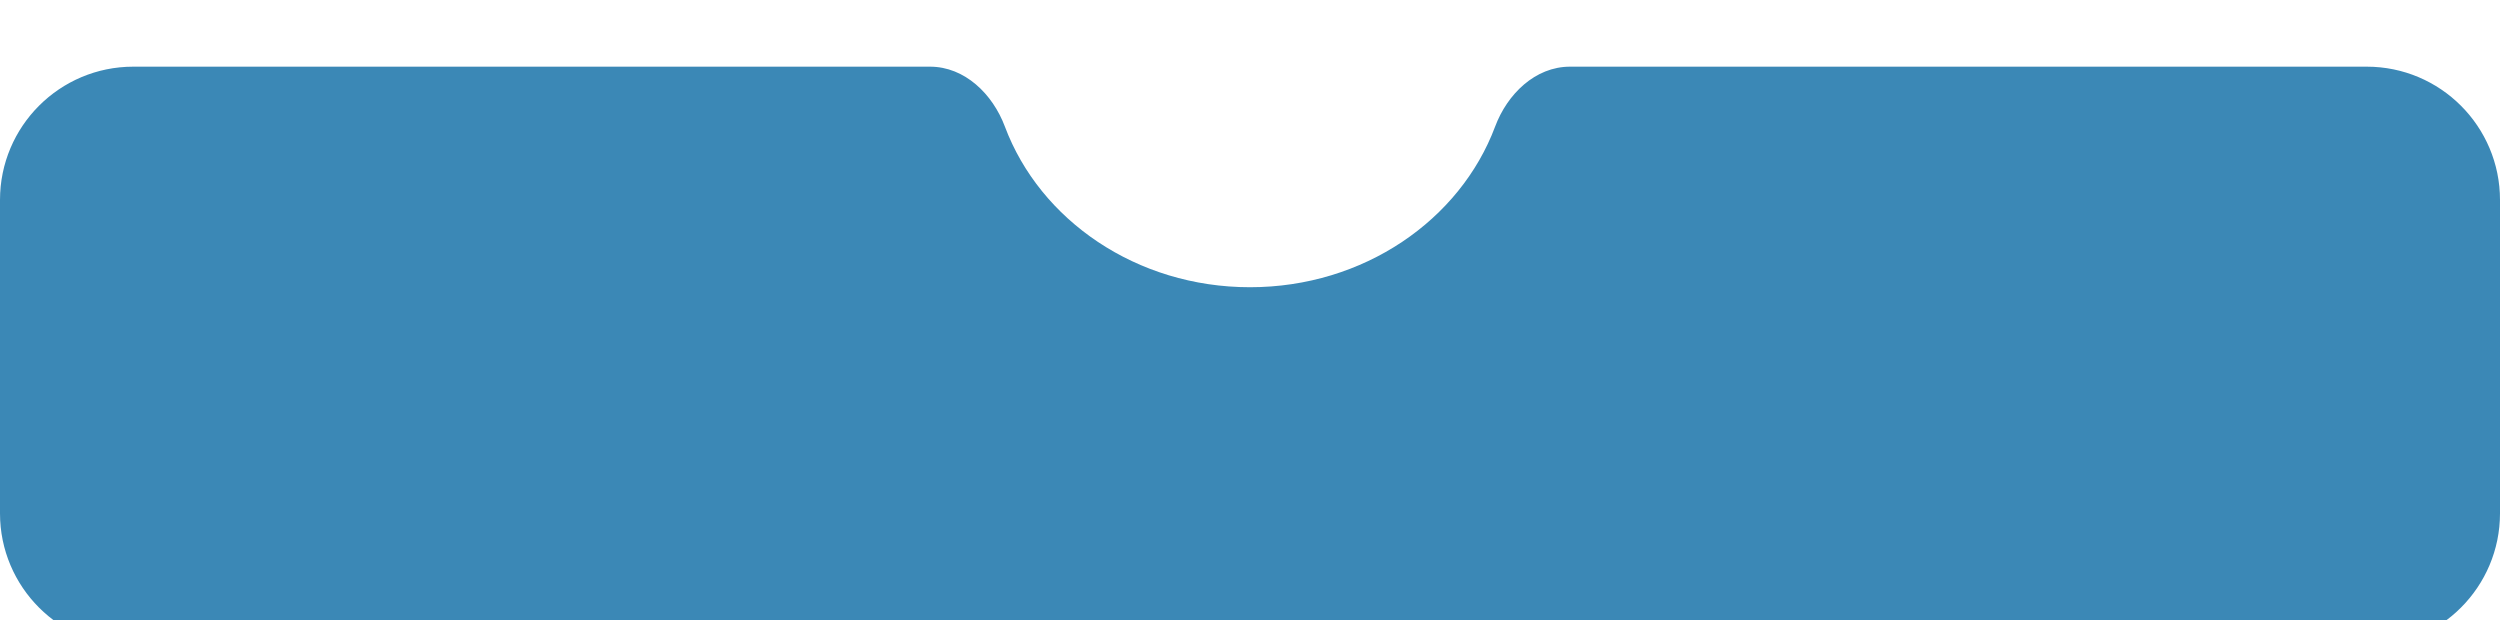 <svg width="375" height="93" viewBox="0 0 375 93" fill="none" xmlns="http://www.w3.org/2000/svg">
<g filter="url(#filter0_d_1930_7017)">
<path fill-rule="evenodd" clip-rule="evenodd" d="M150.732 14.987C148.903 10.103 144.71 6 139.495 6H20C8.954 6 0 14.954 0 26V73C0 84.046 8.954 93 20 93H355C366.046 93 375 84.046 375 73V26C375 14.954 366.046 6 355 6H235.505C230.29 6 226.097 10.103 224.268 14.987C219.018 29.009 204.539 39.084 187.5 39.084C170.461 39.084 155.982 29.009 150.732 14.987Z" fill="#3B88B6"/>
</g>
<defs>
<filter id="filter0_d_1930_7017" x="-10" y="0" width="395" height="107" filterUnits="userSpaceOnUse" color-interpolation-filters="sRGB">
<feFlood flood-opacity="0" result="BackgroundImageFix"/>
<feColorMatrix in="SourceAlpha" type="matrix" values="0 0 0 0 0 0 0 0 0 0 0 0 0 0 0 0 0 0 127 0" result="hardAlpha"/>
<feOffset dy="4"/>
<feGaussianBlur stdDeviation="5"/>
<feComposite in2="hardAlpha" operator="out"/>
<feColorMatrix type="matrix" values="0 0 0 0 0 0 0 0 0 0 0 0 0 0 0 0 0 0 0.2 0"/>
<feBlend mode="normal" in2="BackgroundImageFix" result="effect1_dropShadow_1930_7017"/>
<feBlend mode="normal" in="SourceGraphic" in2="effect1_dropShadow_1930_7017" result="shape"/>
</filter>
</defs>
</svg>
